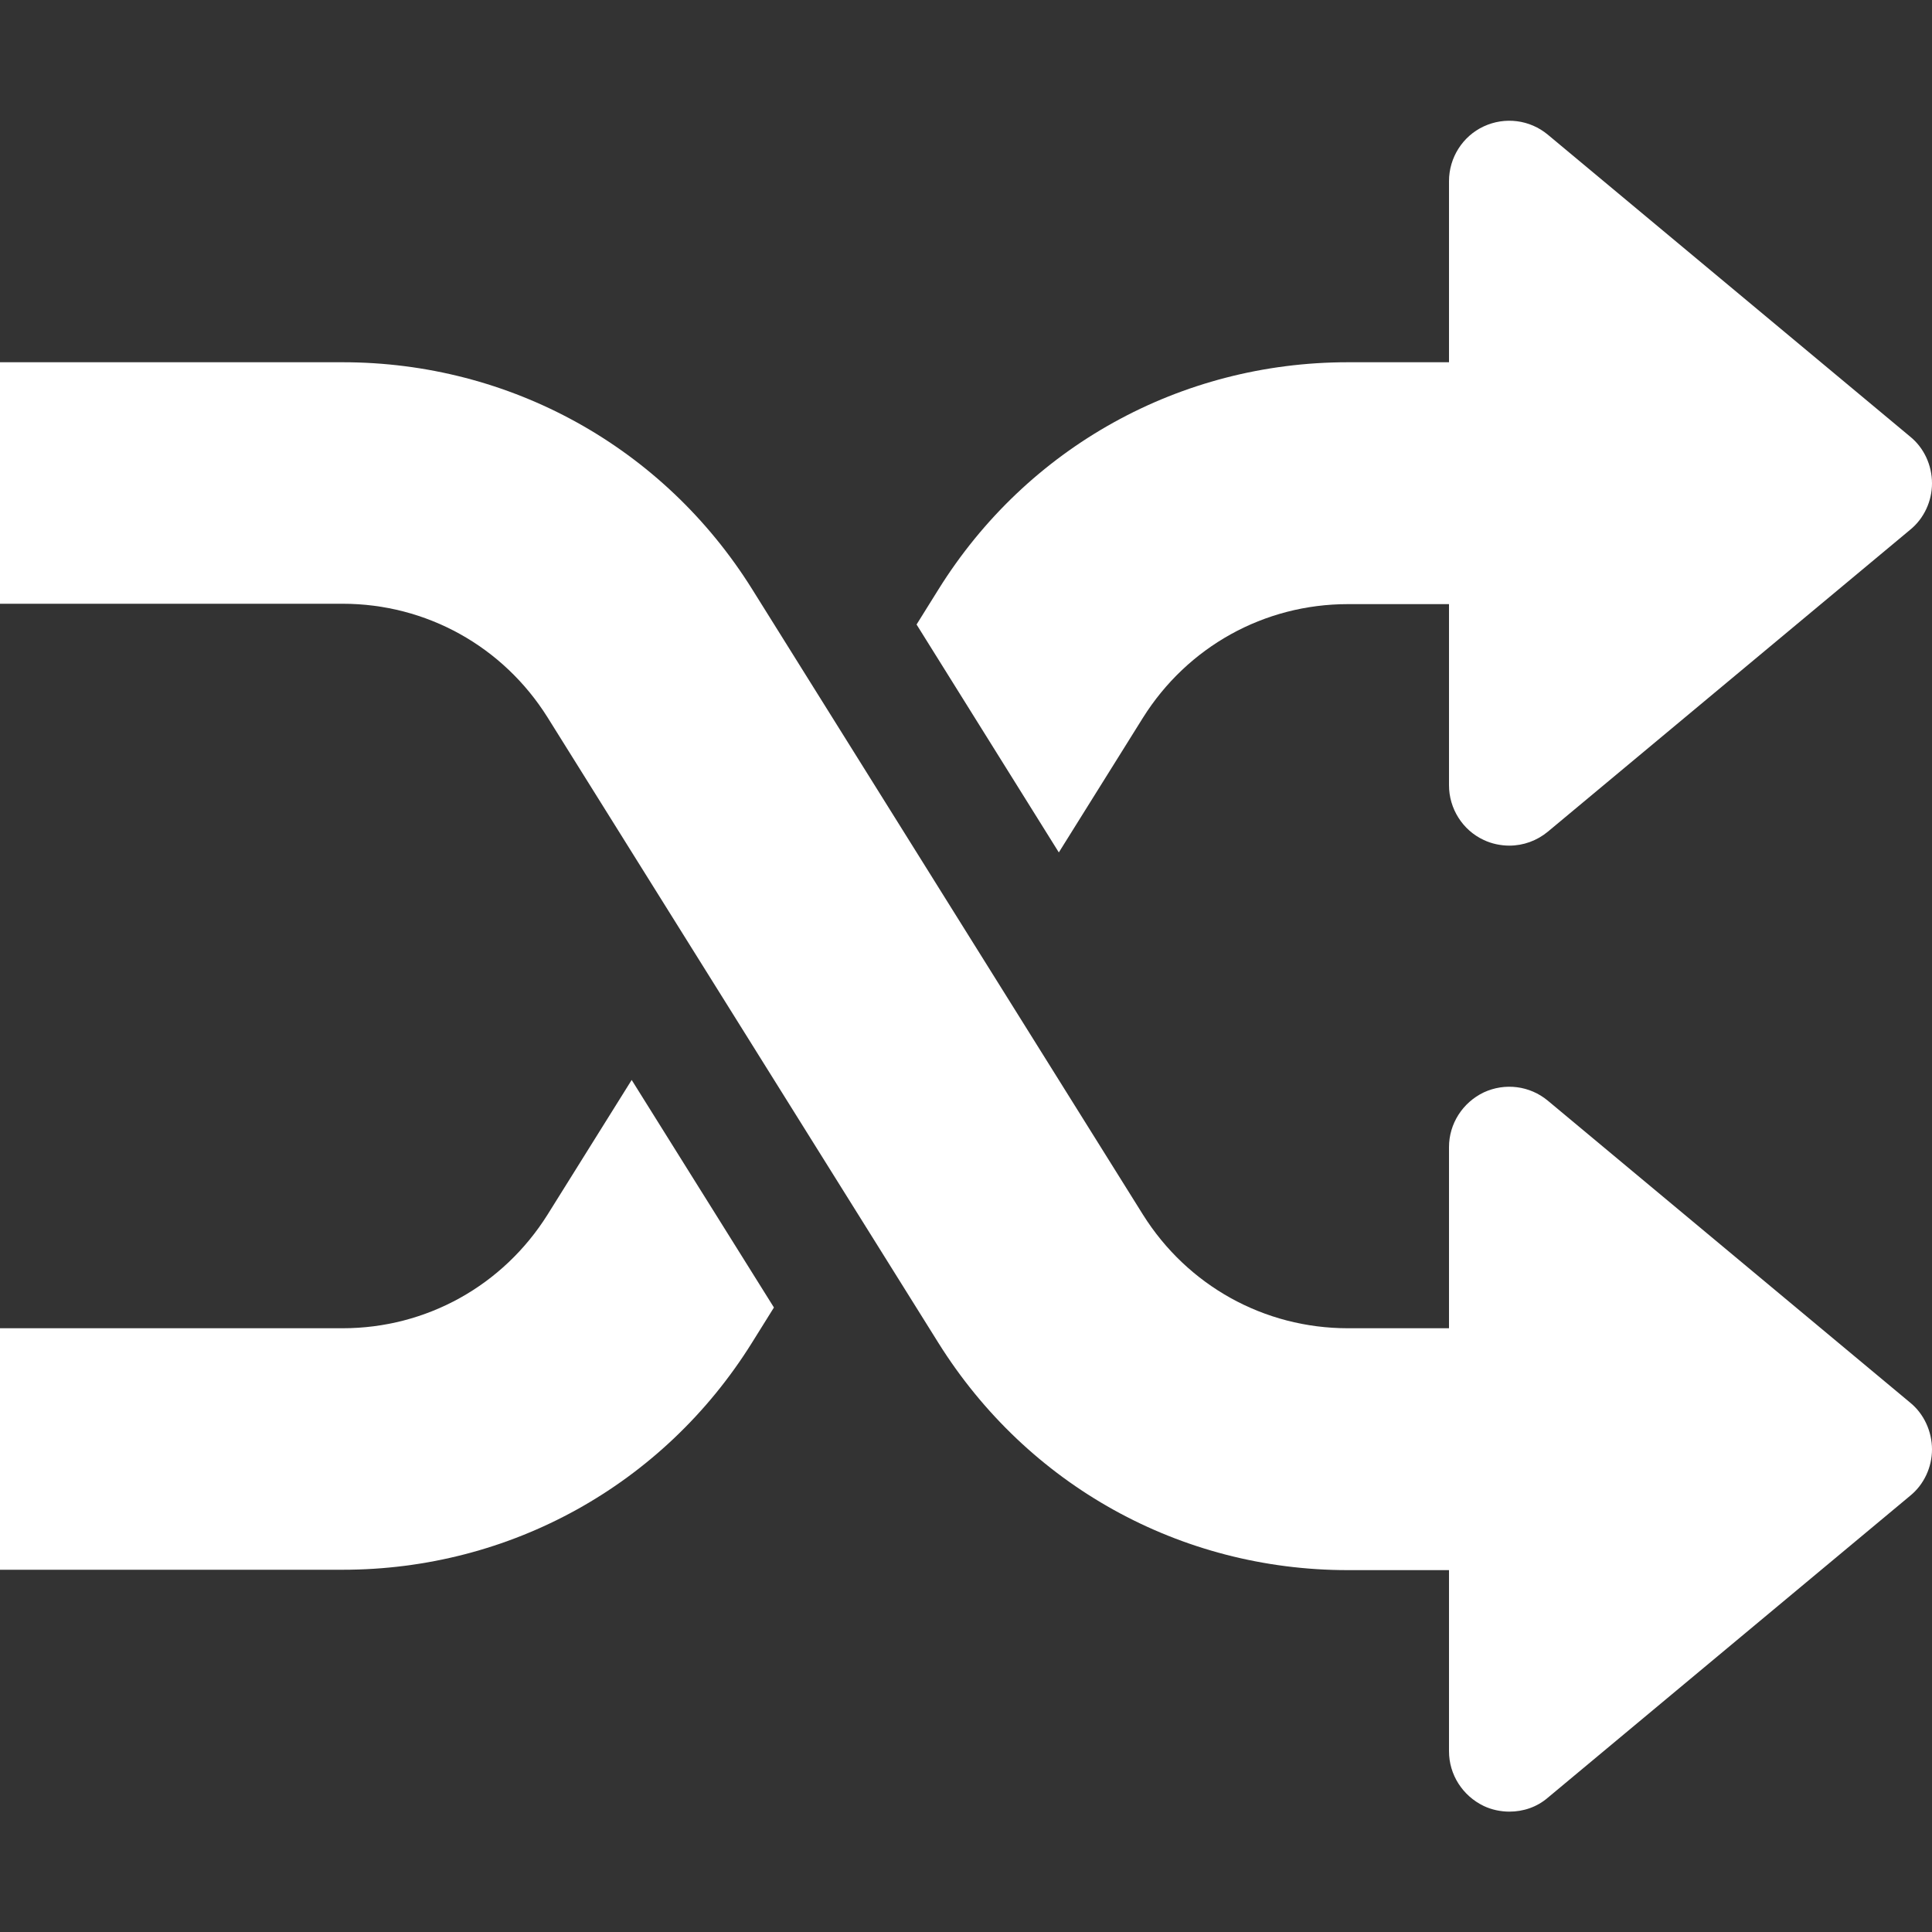 <?xml version="1.0" encoding="utf-8"?>
<!-- Generator: Adobe Illustrator 22.1.0, SVG Export Plug-In . SVG Version: 6.00 Build 0)  -->
<svg version="1.1" id="Capa_1" xmlns="http://www.w3.org/2000/svg" xmlns:xlink="http://www.w3.org/1999/xlink" x="0px" y="0px"
	 viewBox="0 0 512 512" style="enable-background:new 0 0 512 512;" xml:space="preserve">
<rect x="0" y="0" width="512" height="512" fill="#333333" stroke="none"/>
<style type="text/css">
	.st0{fill:#FFFFFF;}
</style>
<g>
	<g>
		<path class="st0" d="M506.2,371.7l-96-80c-4.8-4-11.4-4.8-17-2.2c-5.6,2.7-9.2,8.3-9.2,14.5v48h-26.8c-22.2,0-42.5-11.3-54.3-30.1
			L199.3,156.1C175.8,118.5,135.2,96,90.8,96H0v64h90.8c22.2,0,42.5,11.3,54.3,30.1l103.6,165.8c23.6,37.7,64.1,60.2,108.5,60.2H384
			v48c0,6.2,3.6,11.8,9.2,14.5c2.1,1,4.5,1.5,6.8,1.5c3.7,0,7.3-1.2,10.2-3.7l96-80c3.7-3,5.8-7.6,5.8-12.3S509.9,374.7,506.2,371.7
			z"/>
	</g>
</g>
<g>
	<g>
		<path class="st0" d="M506.2,115.7l-96-80c-4.8-4-11.4-4.8-17-2.2c-5.6,2.6-9.2,8.3-9.2,14.5v48h-26.8c-44.4,0-85,22.5-108.5,60.2
			l-5.8,9.3l37.7,60.4l22.3-35.7c11.8-18.8,32.1-30.1,54.3-30.1H384v48c0,6.2,3.6,11.9,9.2,14.5c2.1,1,4.5,1.5,6.8,1.5
			c3.7,0,7.3-1.3,10.2-3.7l96-80c3.7-3,5.8-7.6,5.8-12.3C512,123.3,509.9,118.7,506.2,115.7z"/>
	</g>
</g>
<g>
	<g>
		<path class="st0" d="M167.4,286.2l-22.3,35.7C133.3,340.7,113,352,90.8,352H0v64h90.8c44.4,0,85-22.5,108.5-60.2l5.8-9.3
			L167.4,286.2z"/>
	</g>
</g>
</svg>
